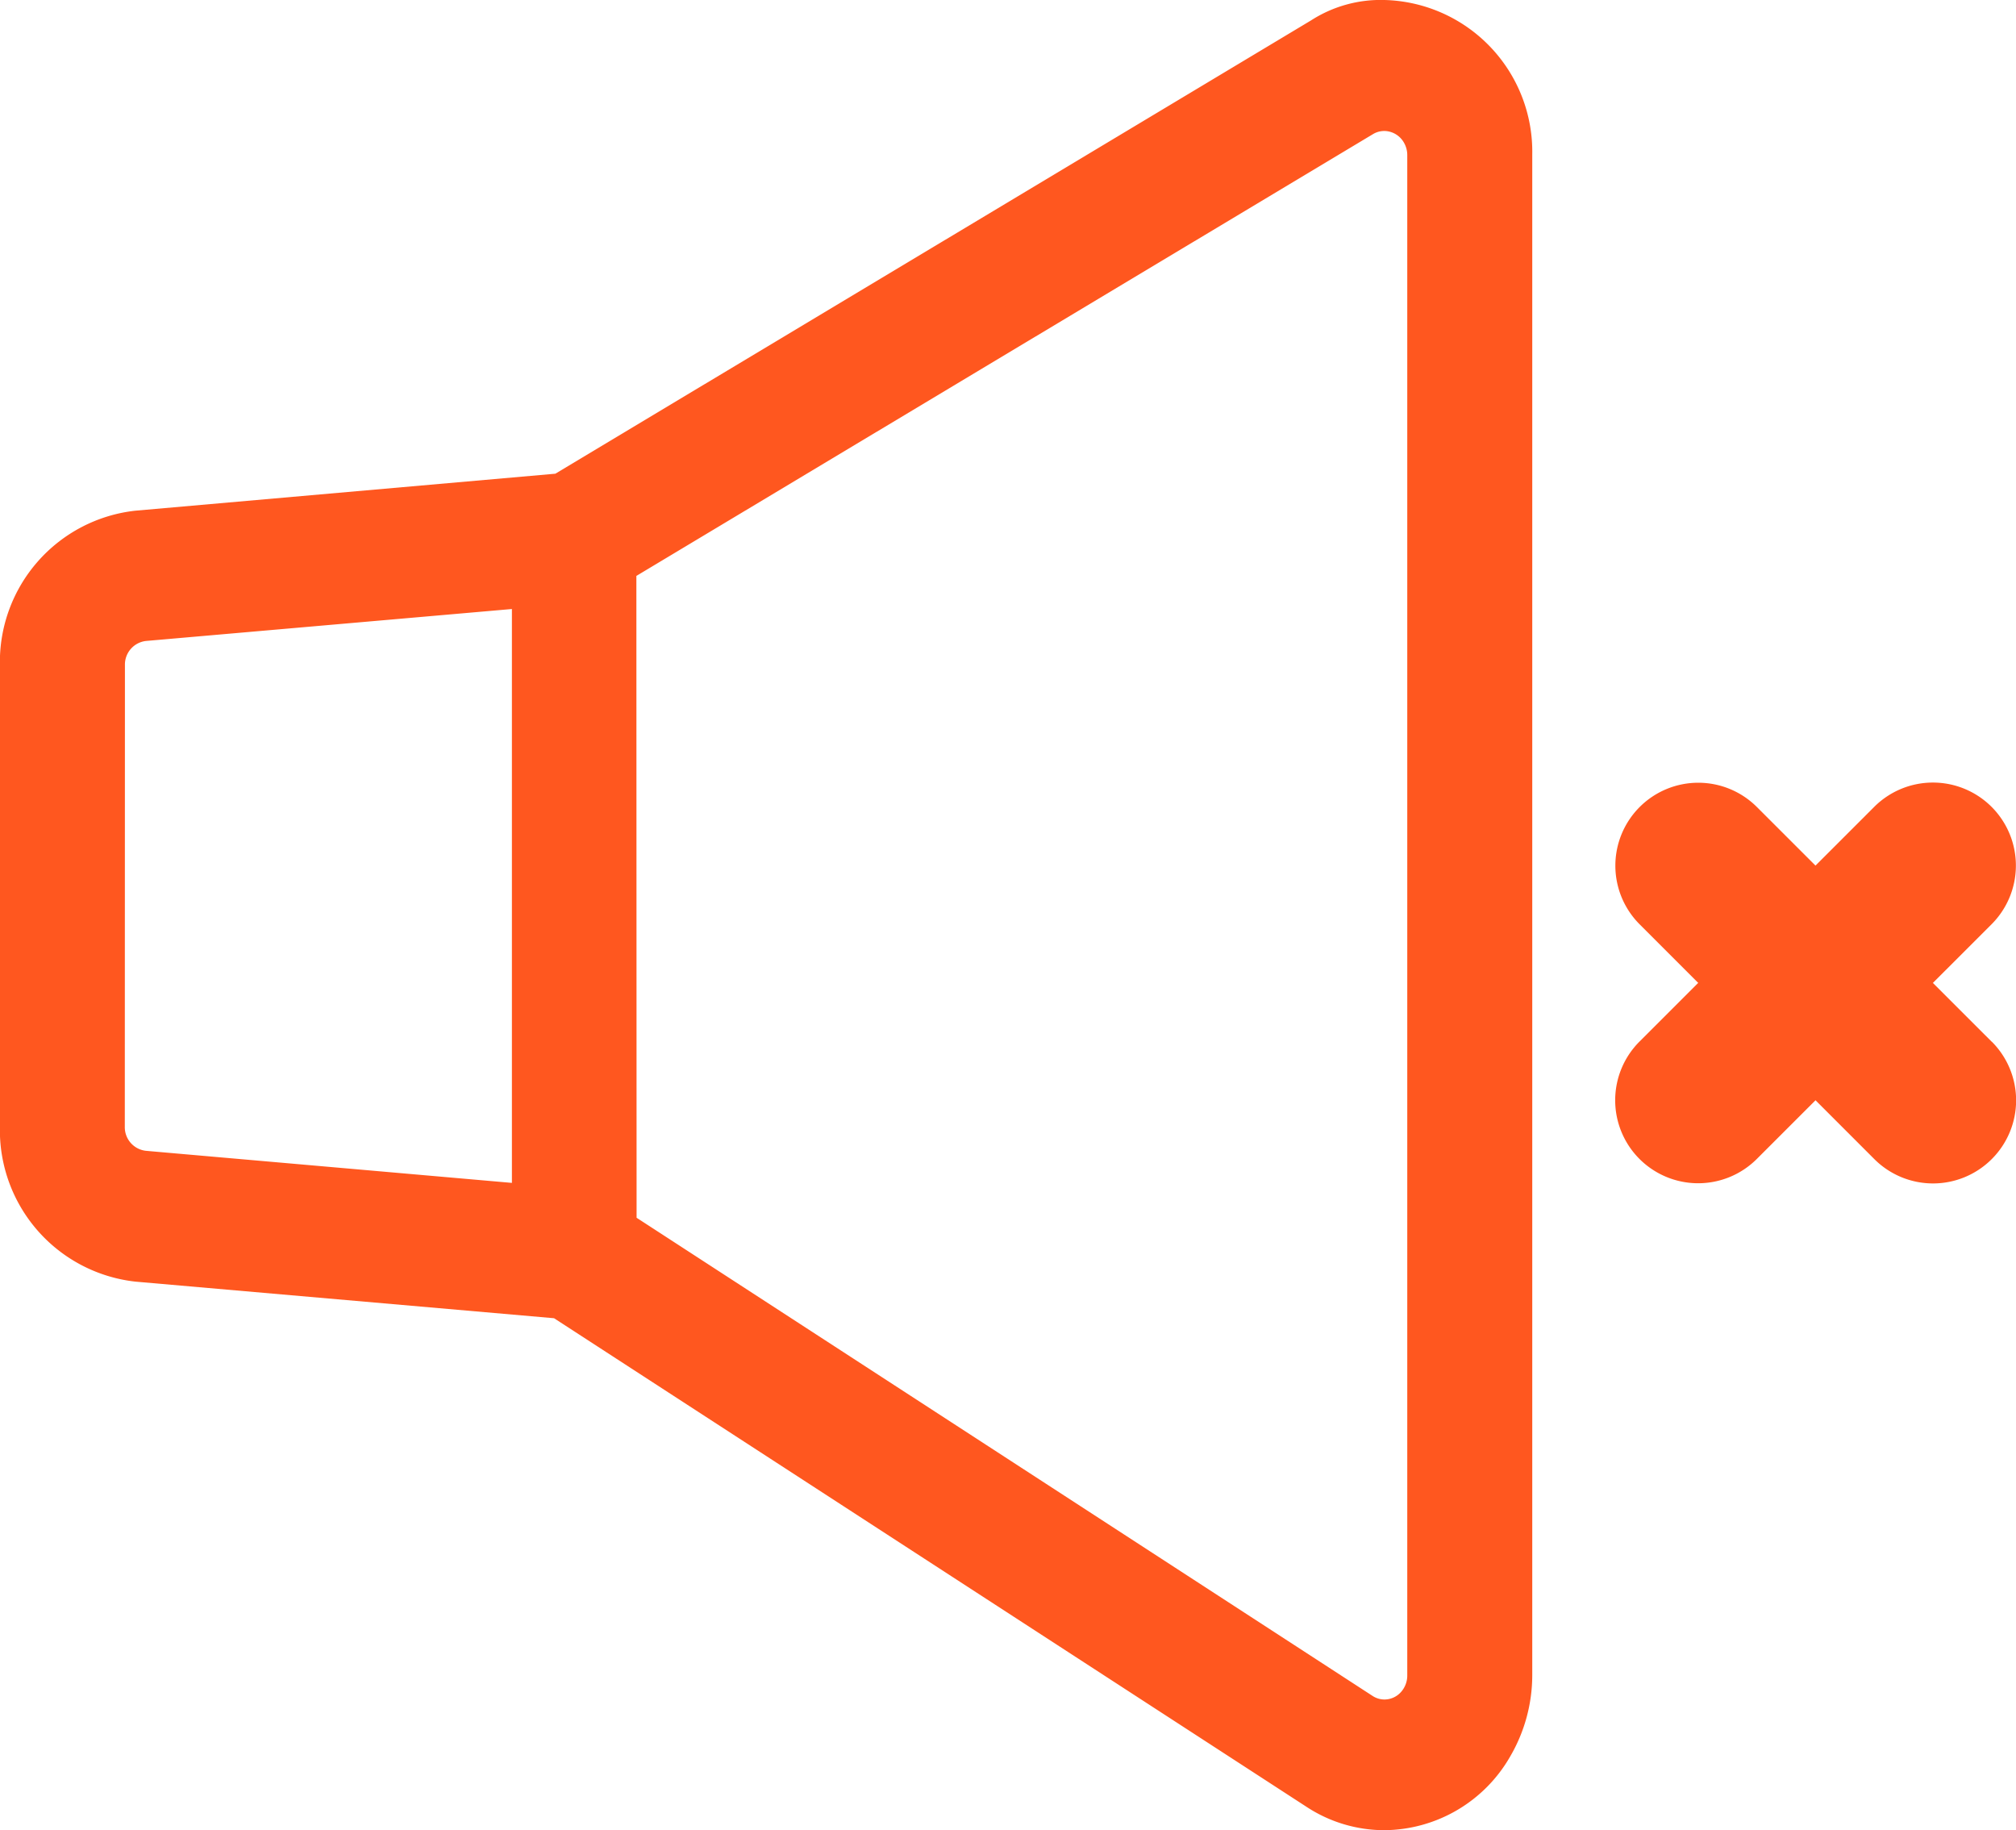 <svg xmlns="http://www.w3.org/2000/svg" width="65" height="59" viewBox="0 0 65 59">
  <g id="mute" transform="translate(984.813 -69)">
    <g id="Path_4839" data-name="Path 4839" transform="translate(-984.813 69)">
      <path id="Path_4944" data-name="Path 4944" d="M-941.066,71.4l-24.466,14.684-13.661,1.2a4.271,4.271,0,0,0-3.784,4.311v14.9a4.272,4.272,0,0,0,3.779,4.313l13.635,1.194,24.371,15.846a4.006,4.006,0,0,0,5.576-1.244q.05-.079.1-.161a4.5,4.5,0,0,0,.617-2.276V75.152a4.229,4.229,0,0,0-4.125-4.327h0A3.957,3.957,0,0,0-941.066,71.4ZM-980.228,106.5V91.605a1.424,1.424,0,0,1,1.259-1.442l12.476-1.089V109.03l-12.476-1.093A1.425,1.425,0,0,1-980.228,106.5Zm42.581,17.679a1.411,1.411,0,0,1-1.375,1.442,1.327,1.327,0,0,1-.721-.215l-24-15.613V88.342l24.038-14.432a1.335,1.335,0,0,1,1.845.47c.011.018.021.036.031.055a1.5,1.5,0,0,1,.185.715Z" transform="translate(983.641 -70.165)" fill="#FF571F"/>
      <path id="Path_4945" data-name="Path 4945" d="M-940.179,128a4.574,4.574,0,0,1-2.5-.747l-24.27-15.757-13.5-1.18a4.913,4.913,0,0,1-4.367-4.977v-14.9a4.909,4.909,0,0,1,4.37-4.976l13.539-1.192,24.369-14.616A4.147,4.147,0,0,1-940.173,69a4.891,4.891,0,0,1,4.763,4.983v49.021a5.2,5.2,0,0,1-.713,2.622A4.717,4.717,0,0,1-940.179,128Zm0-57.663h0a3.354,3.354,0,0,0-1.724.483l-24.615,14.763L-980.336,86.8a3.6,3.6,0,0,0-3.2,3.649v14.89a3.6,3.6,0,0,0,3.2,3.648l13.8,1.206,24.532,15.926a3.4,3.4,0,0,0,4.725-1.052c.027-.042.052-.084.077-.128a3.781,3.781,0,0,0,.518-1.925V74a3.583,3.583,0,0,0-3.488-3.661Zm0,54.779h0a1.949,1.949,0,0,1-1.057-.315l-24.327-15.807v-22.2l24.385-14.624a1.92,1.92,0,0,1,1.524-.208,2.012,2.012,0,0,1,1.221.984,2.191,2.191,0,0,1,.269,1.049v49.014a2.146,2.146,0,0,1-.589,1.492,1.949,1.949,0,0,1-1.421.618Zm-24.109-16.859,23.727,15.413a.7.7,0,0,0,.388.117h0a.715.715,0,0,0,.518-.227.794.794,0,0,0,.215-.547V73.991a.794.794,0,0,0-.1-.38.742.742,0,0,0-.449-.361.7.7,0,0,0-.561.077l-23.745,14.239Zm-2.749.334-13.18-1.152a2.074,2.074,0,0,1-1.845-2.1v-14.9a2.075,2.075,0,0,1,1.841-2.108l13.184-1.15Zm-13.752-3.264a.765.765,0,0,0,.681.772l11.8,1.034v-18.5l-11.8,1.03a.766.766,0,0,0-.677.779Z" transform="translate(984.813 -69)" fill="#FF571F"/>
    </g>
    <path id="Path_4874" data-name="Path 4874" d="M-826.053,147.638l-7.567-7.562a2.673,2.673,0,0,0-3.78,0l0,0a2.674,2.674,0,0,0,0,3.782h0l7.567,7.569a2.676,2.676,0,0,0,3.784,0h0a2.675,2.675,0,0,0,.005-3.784Z" transform="translate(-94.547 -45.06)" fill="#FF571F"/>
    <path id="Path_4875" data-name="Path 4875" d="M-837.407,147.63l7.569-7.567a2.676,2.676,0,0,1,3.784,0h0a2.676,2.676,0,0,1,0,3.784h0l-7.569,7.566a2.676,2.676,0,0,1-3.784,0h0A2.676,2.676,0,0,1-837.407,147.63Z" transform="translate(-94.546 -45.052)" fill="#FF571F"/>
  </g>
</svg>

